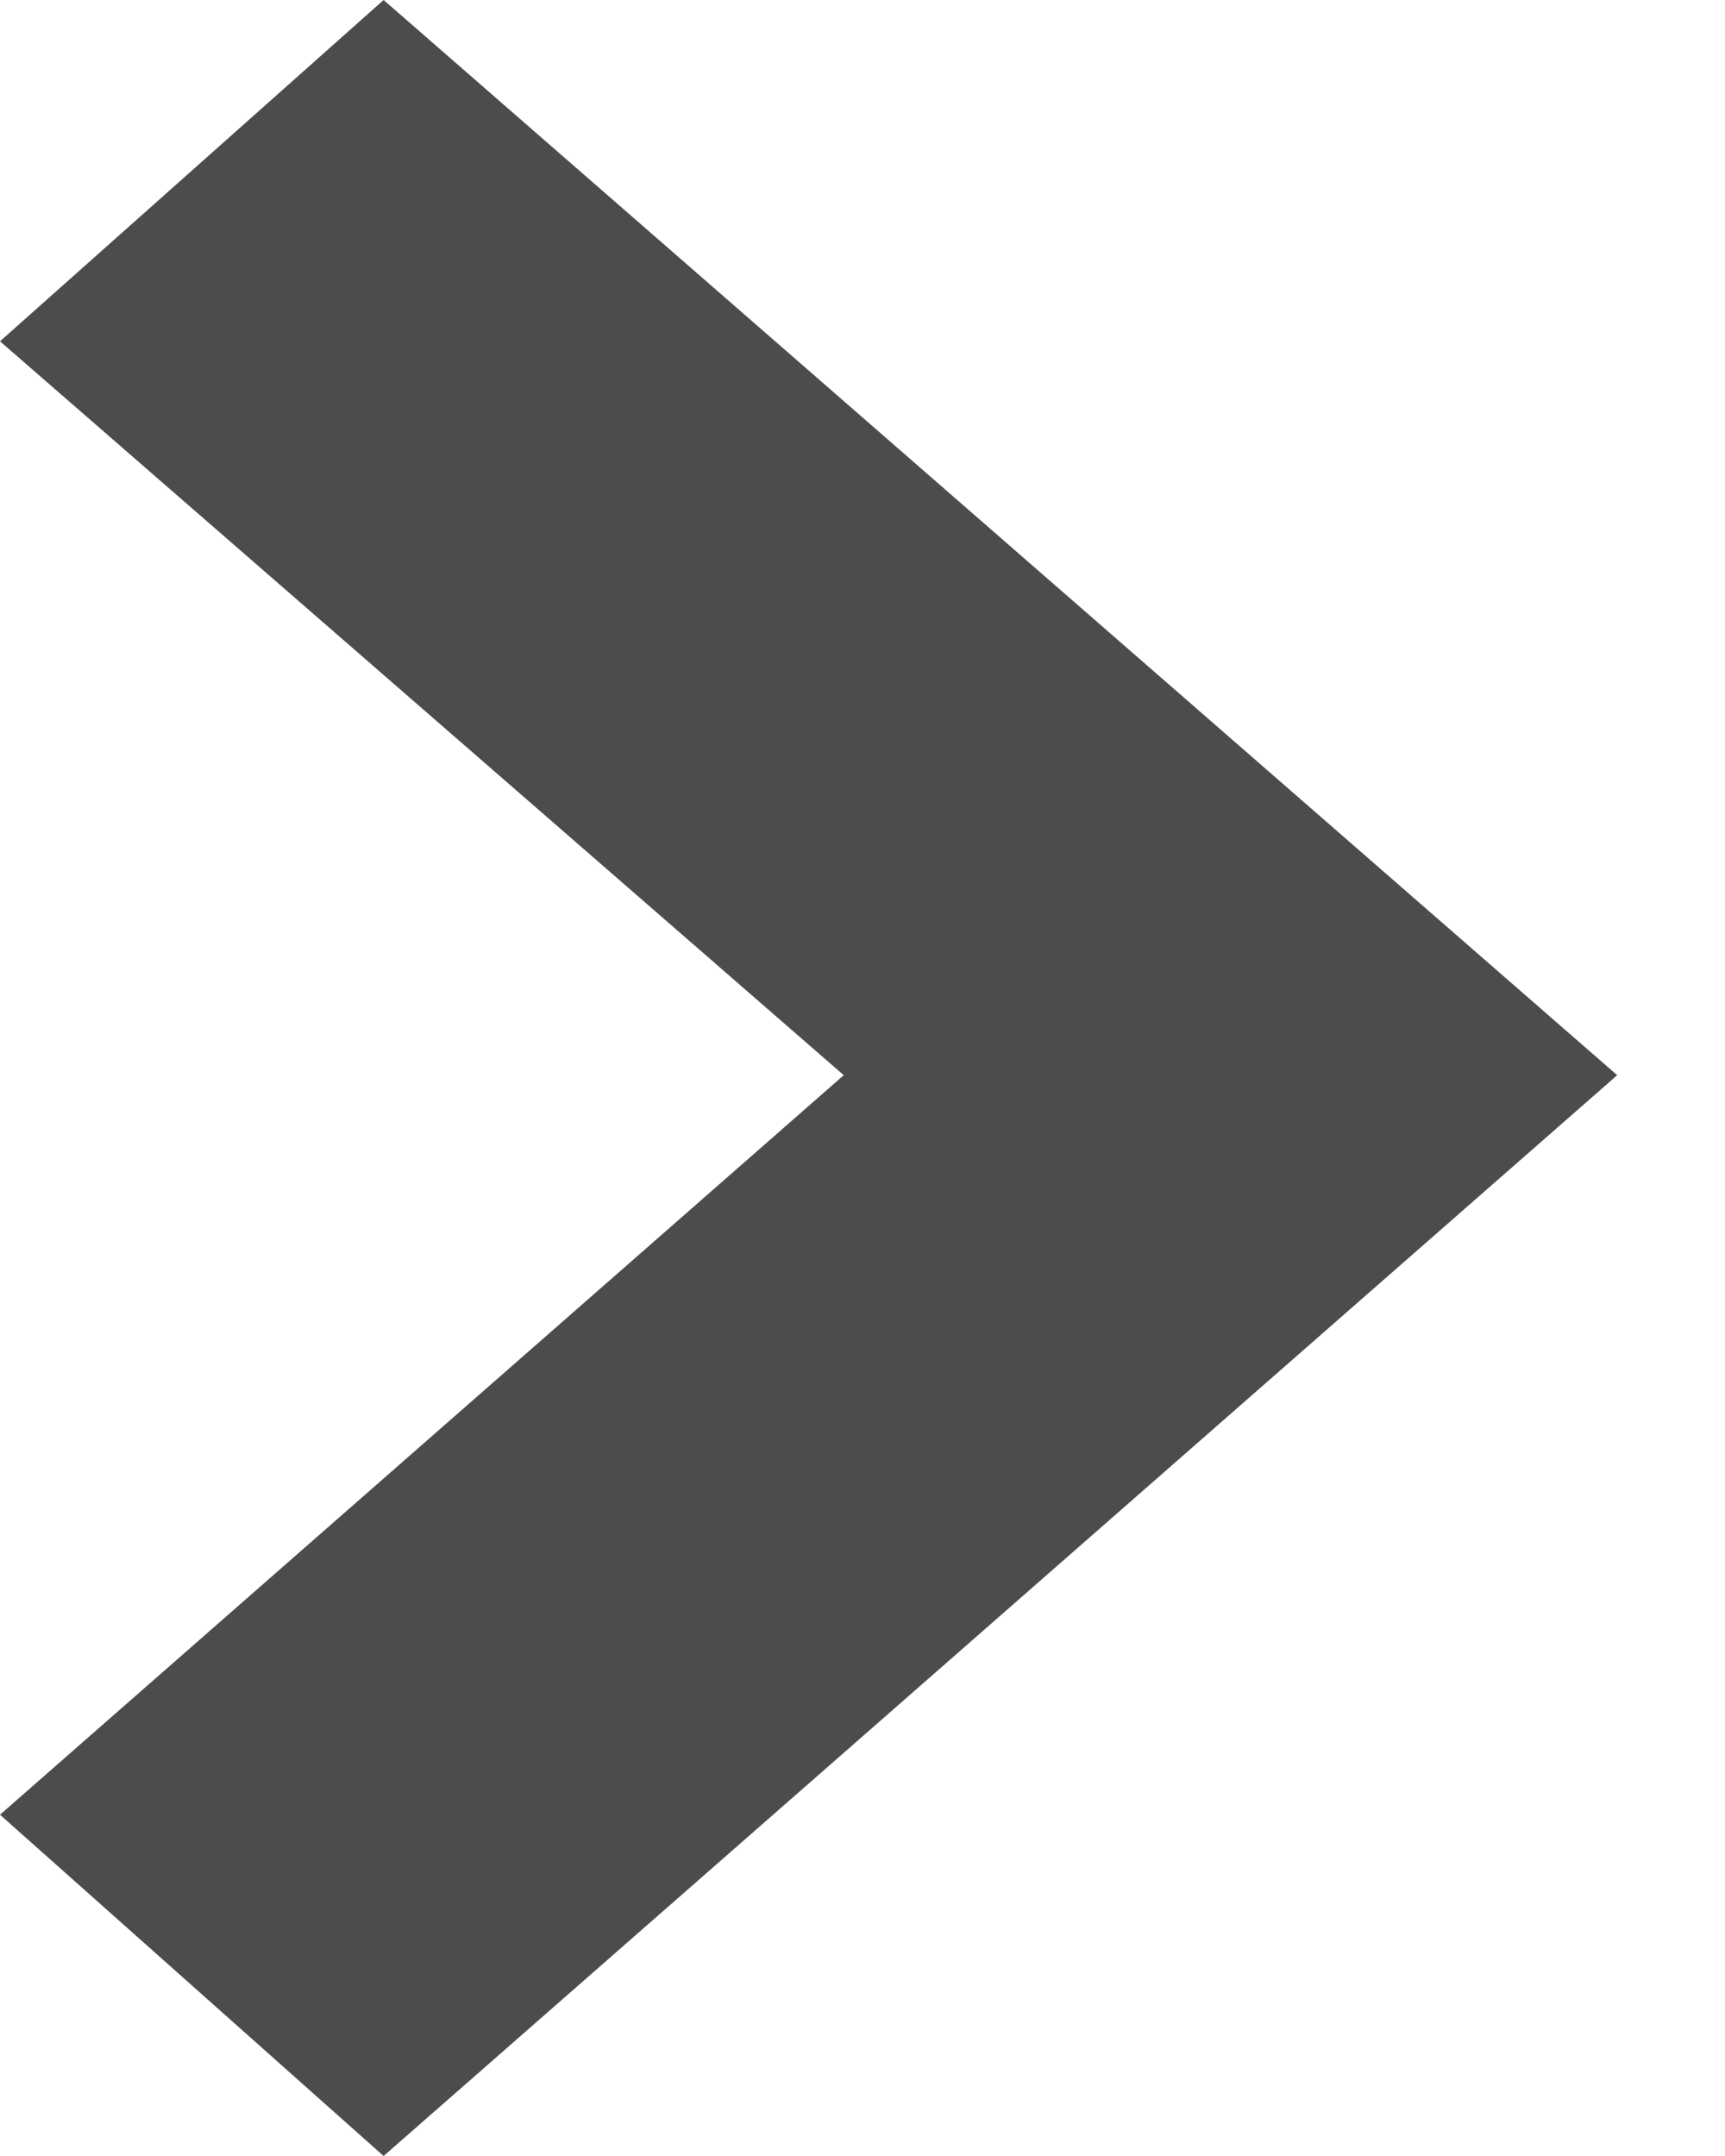 <svg width="8" height="10" viewBox="0 0 8 10" fill="none" xmlns="http://www.w3.org/2000/svg">
<path fill-rule="evenodd" clip-rule="evenodd" d="M-4.76837e-07 8.417L3.913 4.987L-4.76837e-07 1.583L1.779 0L7.5 4.987L1.779 10L-4.76837e-07 8.417Z" fill="black" fill-opacity="0.7"/>
</svg>
